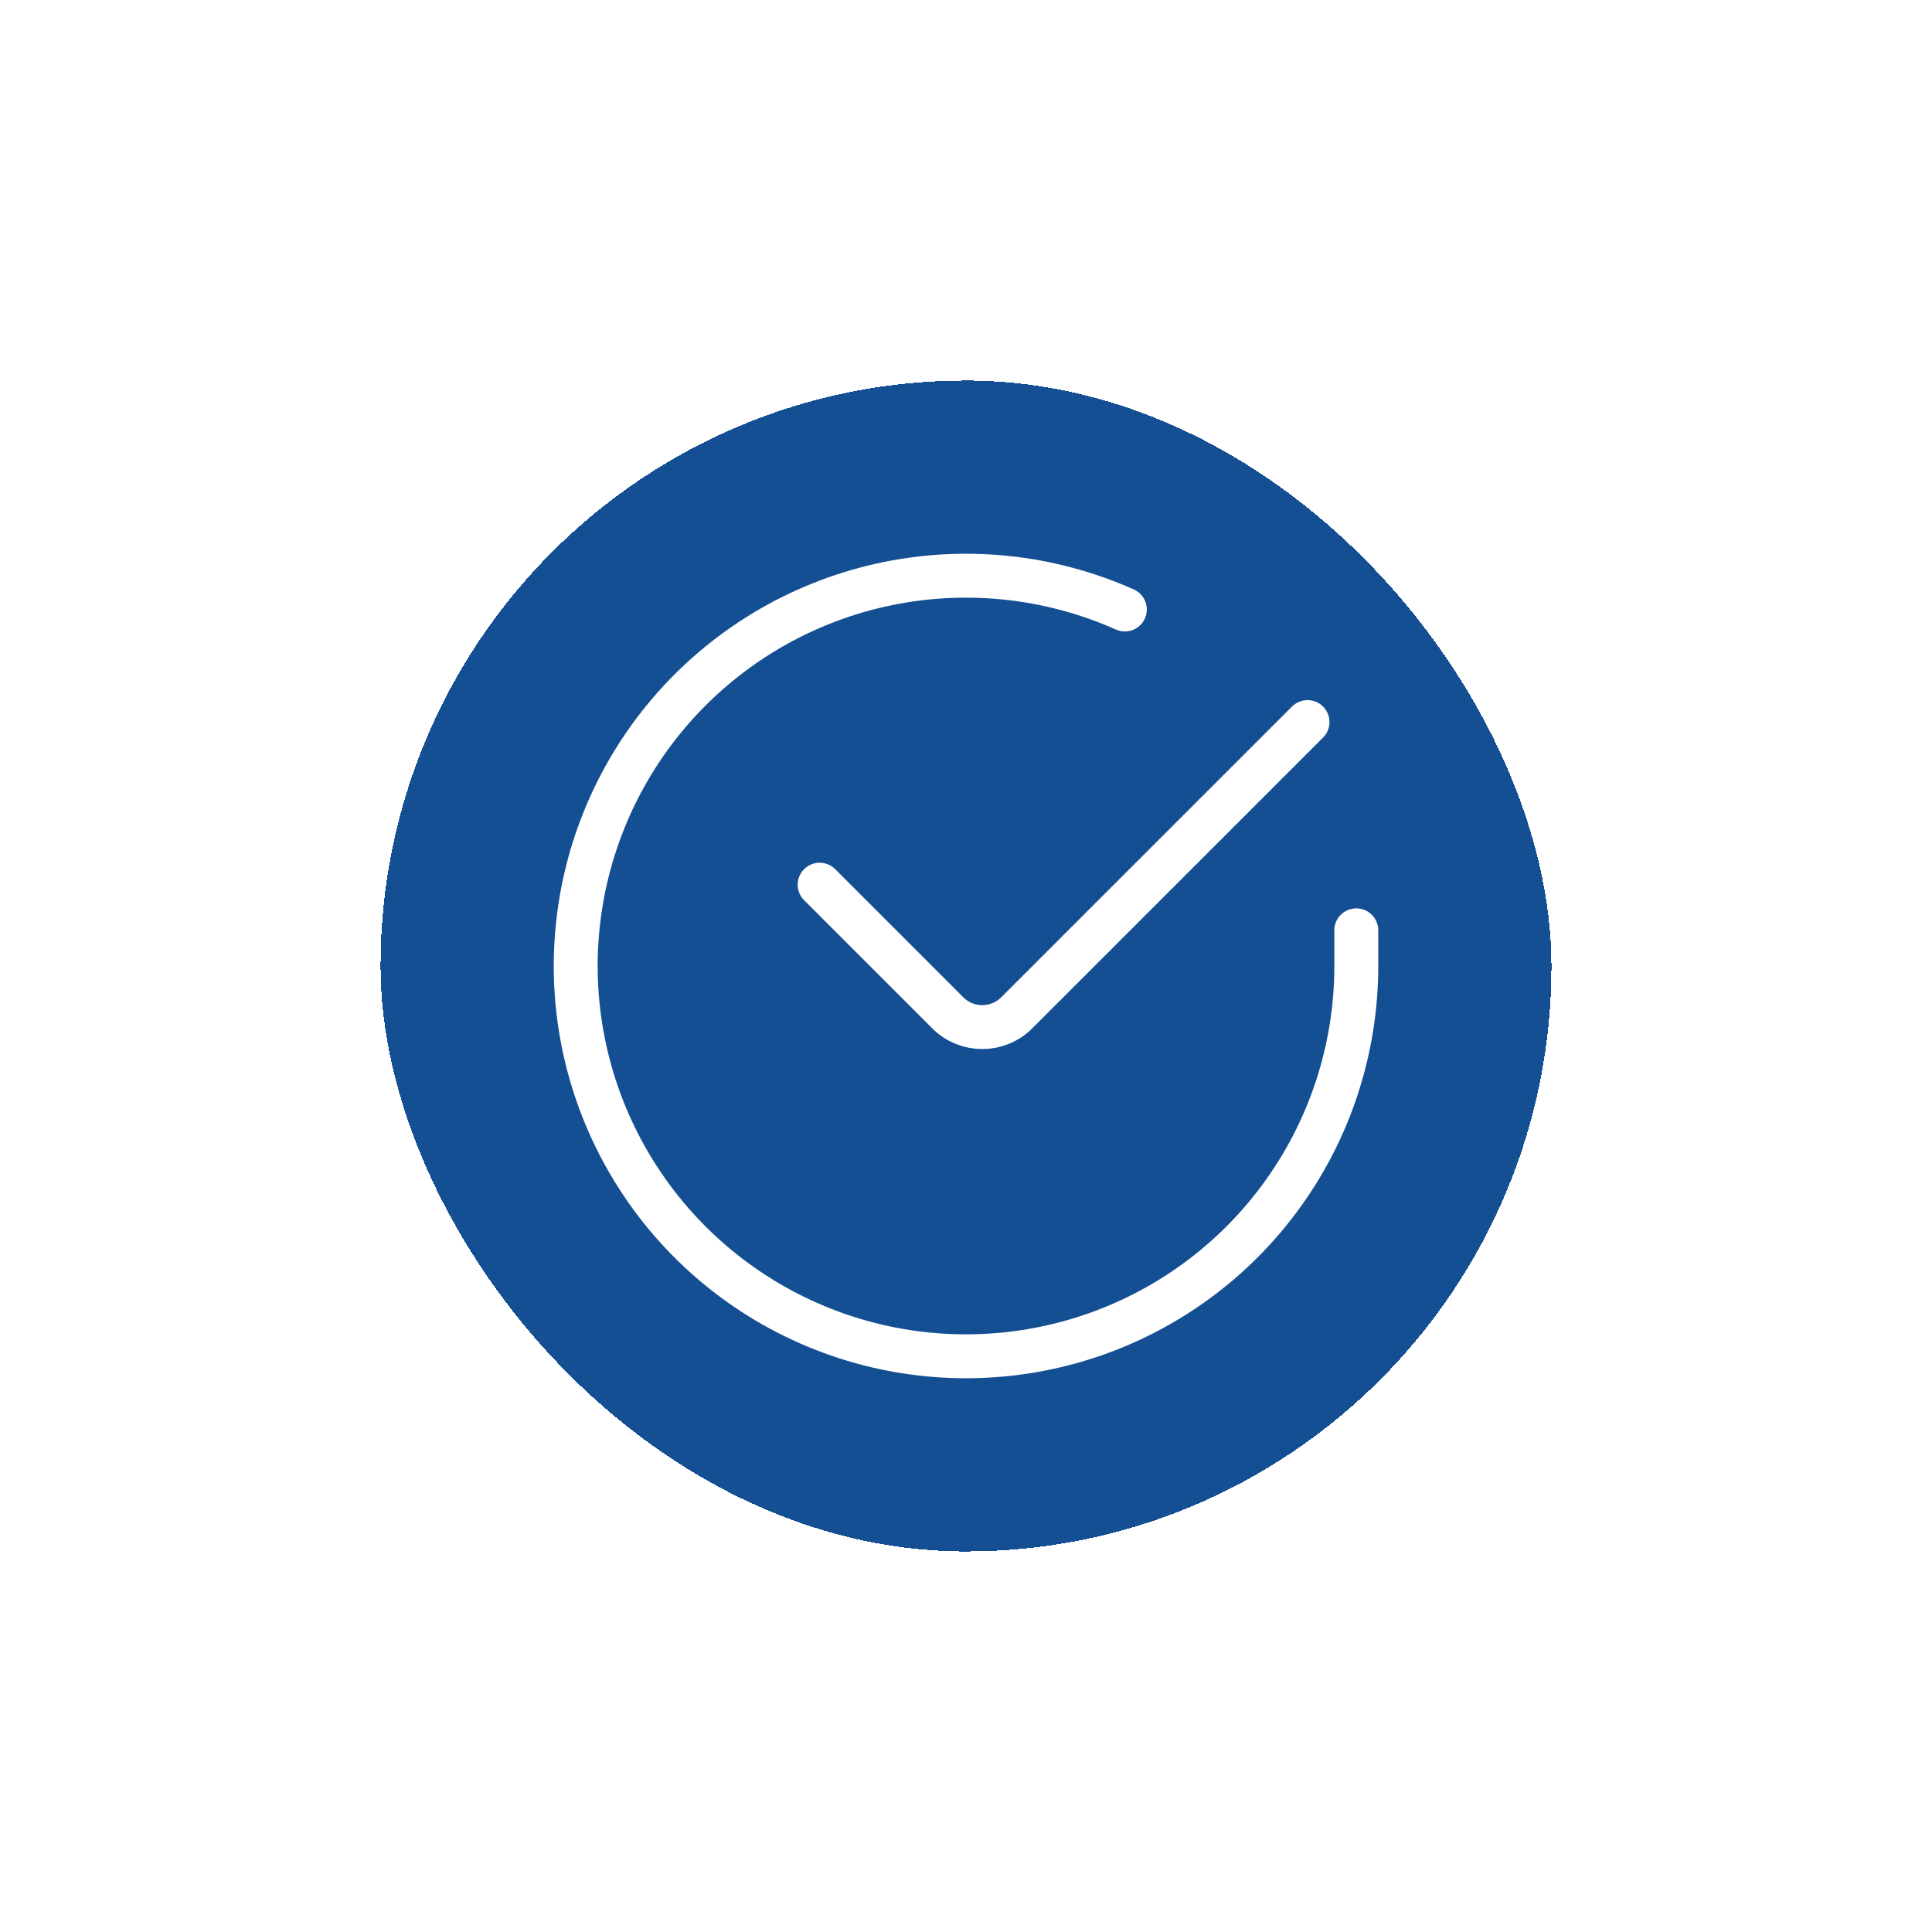 <svg width="66" height="66" viewBox="0 0 66 66" fill="none" xmlns="http://www.w3.org/2000/svg">
<g filter="url(#filter0_d_139_162)">
<rect x="13" y="13" width="40" height="40" rx="20" fill="#154F93" shape-rendering="crispEdges"/>
<path d="M46.333 31.781V33.008C46.332 35.883 45.401 38.681 43.679 40.983C41.958 43.286 39.538 44.971 36.781 45.786C34.023 46.601 31.076 46.504 28.379 45.507C25.682 44.511 23.38 42.669 21.815 40.257C20.25 37.845 19.506 34.992 19.696 32.123C19.885 29.254 20.996 26.523 22.864 24.337C24.733 22.151 27.257 20.628 30.062 19.994C32.866 19.361 35.8 19.651 38.427 20.821M28 30.222L32.377 34.599C33.028 35.25 34.083 35.25 34.734 34.599L44.667 24.667" stroke="white" stroke-width="1.5" stroke-linecap="round" stroke-linejoin="round"/>
</g>
<defs>
<filter id="filter0_d_139_162" x="0" y="0" width="66" height="66" filterUnits="userSpaceOnUse" color-interpolation-filters="sRGB">
<feFlood flood-opacity="0" result="BackgroundImageFix"/>
<feColorMatrix in="SourceAlpha" type="matrix" values="0 0 0 0 0 0 0 0 0 0 0 0 0 0 0 0 0 0 127 0" result="hardAlpha"/>
<feOffset/>
<feGaussianBlur stdDeviation="6.5"/>
<feComposite in2="hardAlpha" operator="out"/>
<feColorMatrix type="matrix" values="0 0 0 0 0 0 0 0 0 0 0 0 0 0 0 0 0 0 0.48 0"/>
<feBlend mode="normal" in2="BackgroundImageFix" result="effect1_dropShadow_139_162"/>
<feBlend mode="normal" in="SourceGraphic" in2="effect1_dropShadow_139_162" result="shape"/>
</filter>
</defs>
</svg>
